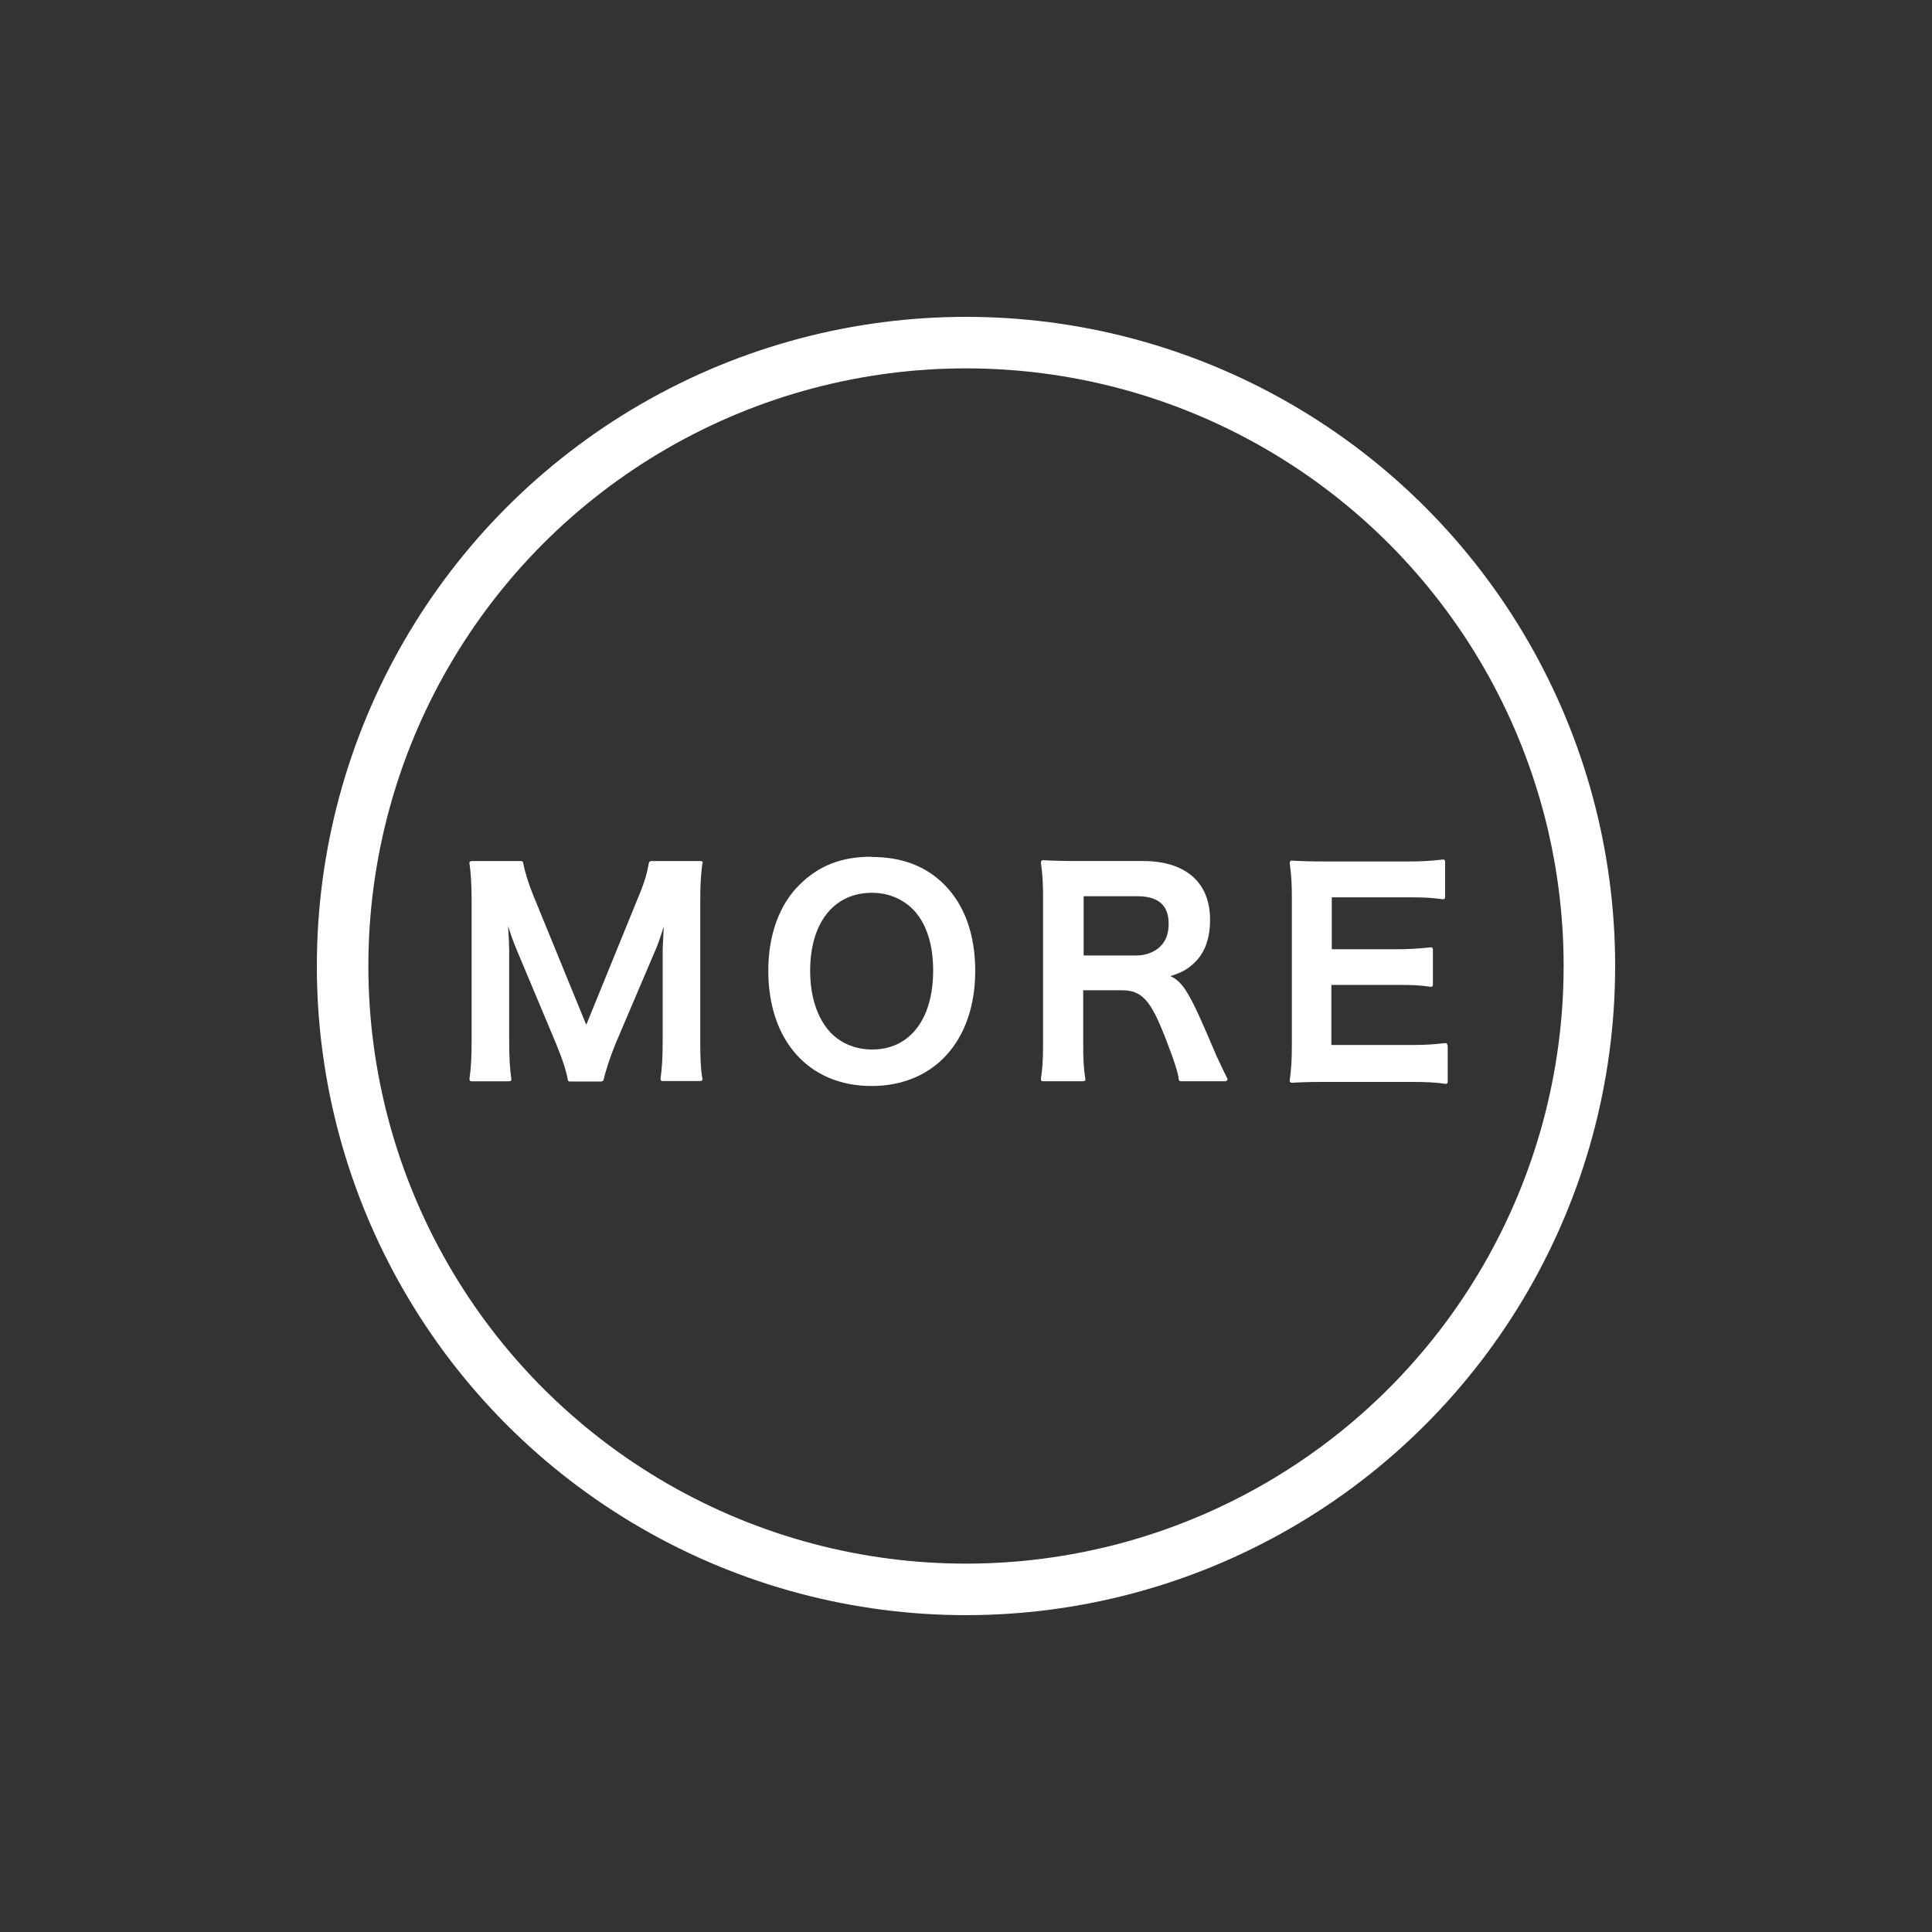 <?xml version="1.0" encoding="UTF-8"?>
<svg id="_レイヤー_2" data-name="レイヤー 2" xmlns="http://www.w3.org/2000/svg" viewBox="0 0 90 90">
  <rect x="0" y="0" width="90" height="90" fill="#333333" stroke="none"/>
  <defs>
    <style>
      .cls-1 {
        fill: #fff;
      }

      .cls-2, .cls-3 {
        fill: none;
      }

      .cls-3 {
        stroke: #fff;
        stroke-miterlimit: 10;
        stroke-width: 2.4px;
      }
    </style>
  </defs>
  <g id="_レイヤー_1-2" data-name="レイヤー 1">
    <g>
      <g>
        <g>
          <path class="cls-1" d="M32.74,40.22s0-.05-.02-.08c-.02-.02-.04-.03-.07-.03h-2.33s-.09.03-.09.08c-.08.44-.18.84-.45,1.49l-2.47,6.06-2.48-6.06c-.21-.53-.38-1.05-.46-1.49,0-.04-.05-.08-.09-.08h-2.32s-.05.01-.07.03c-.02.02-.03.05-.02.08.07.5.1,1.02.1,1.86v6.35c0,.86-.03,1.34-.1,1.83,0,.03,0,.05.02.08.02.02.04.03.07.03h1.77s.05-.01.07-.03c.02-.02.03-.05.02-.08-.07-.48-.1-.96-.1-1.83v-4.15c0-.17-.02-.64-.05-1.14.14.46.25.74.41,1.13l1.82,4.34c.31.75.49,1.32.55,1.69,0,.05.05.08.09.08h1.49s.08-.03.09-.08c.08-.39.32-1.11.55-1.67l1.9-4.46c.06-.14.2-.52.35-1.01-.01.28-.03.64-.05,1.06v4.2c0,.87-.03,1.32-.1,1.83,0,.03,0,.05.02.08.02.02.04.03.07.03h1.77s.05-.01.07-.03.03-.05.02-.08c-.08-.47-.1-.91-.1-1.83v-6.35c0-.82.02-1.24.1-1.86Z"/>
          <path class="cls-1" d="M40.59,39.91c-1.38,0-2.44.41-3.33,1.29-.95.92-1.47,2.35-1.47,4.02,0,3.26,1.89,5.37,4.81,5.37s4.83-2.11,4.83-5.37c0-1.68-.5-3.07-1.44-4.01-.87-.87-1.98-1.29-3.4-1.29ZM40.63,48.89c-.74,0-1.4-.26-1.89-.74-.64-.64-1-1.68-1-2.92,0-2.24,1.1-3.64,2.88-3.64.73,0,1.38.26,1.88.74.64.64.97,1.63.97,2.88,0,2.27-1.09,3.68-2.84,3.68Z"/>
          <path class="cls-1" d="M54.53,45.47c.57-.18.86-.36,1.17-.68.45-.46.67-1.12.67-1.95,0-1.73-1.14-2.73-3.12-2.73h-3.04c-.68,0-1.08-.01-1.62-.04-.03,0-.06,0-.07.03-.02.02-.03.05-.03.08.08.61.1.99.1,1.63v6.82c0,.8-.03,1.13-.1,1.63,0,.03,0,.06.02.08.02.02.04.03.07.03h1.89s.05-.01.07-.03c.02-.02.03-.05.02-.08-.08-.49-.1-.89-.1-1.64v-2.49h1.79c.93,0,1.34.44,2.01,2.15.43,1.1.63,1.72.65,2,0,.05.05.09.09.09h2.09s.06-.02.08-.05c.02-.03.02-.06,0-.09-.18-.35-.5-1.03-.59-1.25-1.12-2.64-1.43-3.23-2.08-3.52ZM54.44,43.03c0,.45-.12.79-.38,1.05-.27.27-.68.43-1.13.43h-2.45v-2.76h2.5c.98,0,1.46.42,1.46,1.28Z"/>
          <path class="cls-1" d="M67.4,48.61s-.05-.02-.07-.02c-.52.06-.88.09-1.61.09h-3.7v-2.8h2.99c.77,0,1.12.01,1.63.09.03,0,.05,0,.08-.02.02-.02.03-.04.03-.07v-1.66s-.01-.05-.03-.07c-.02-.02-.05-.02-.07-.02-.57.06-1,.09-1.63.09h-2.98v-2.42h3.55c.71,0,1.12.02,1.62.09.03,0,.05,0,.08-.02.02-.02.03-.04.03-.07v-1.67s-.01-.05-.03-.07c-.02-.02-.04-.02-.07-.02-.61.07-1.02.09-1.62.09h-3.82c-.75,0-1.08-.01-1.6-.04-.03,0-.06,0-.07.03-.02.02-.03.05-.03.08.08.61.1.99.1,1.62v6.85c0,.74-.03,1.15-.1,1.66,0,.03,0,.06.02.08.02.02.04.03.07.03h0c.52-.03.86-.04,1.6-.04h3.95c.74,0,1.15.02,1.62.09,0,0,0,0,.01,0,.02,0,.04,0,.06-.02.02-.02.03-.04.03-.07v-1.68s-.01-.05-.03-.07Z"/>
        </g>
        <circle class="cls-3" cx="45" cy="45" r="29.04"/>
      </g>
      <rect class="cls-2" width="90" height="90"/>
    </g>
  </g>
</svg>